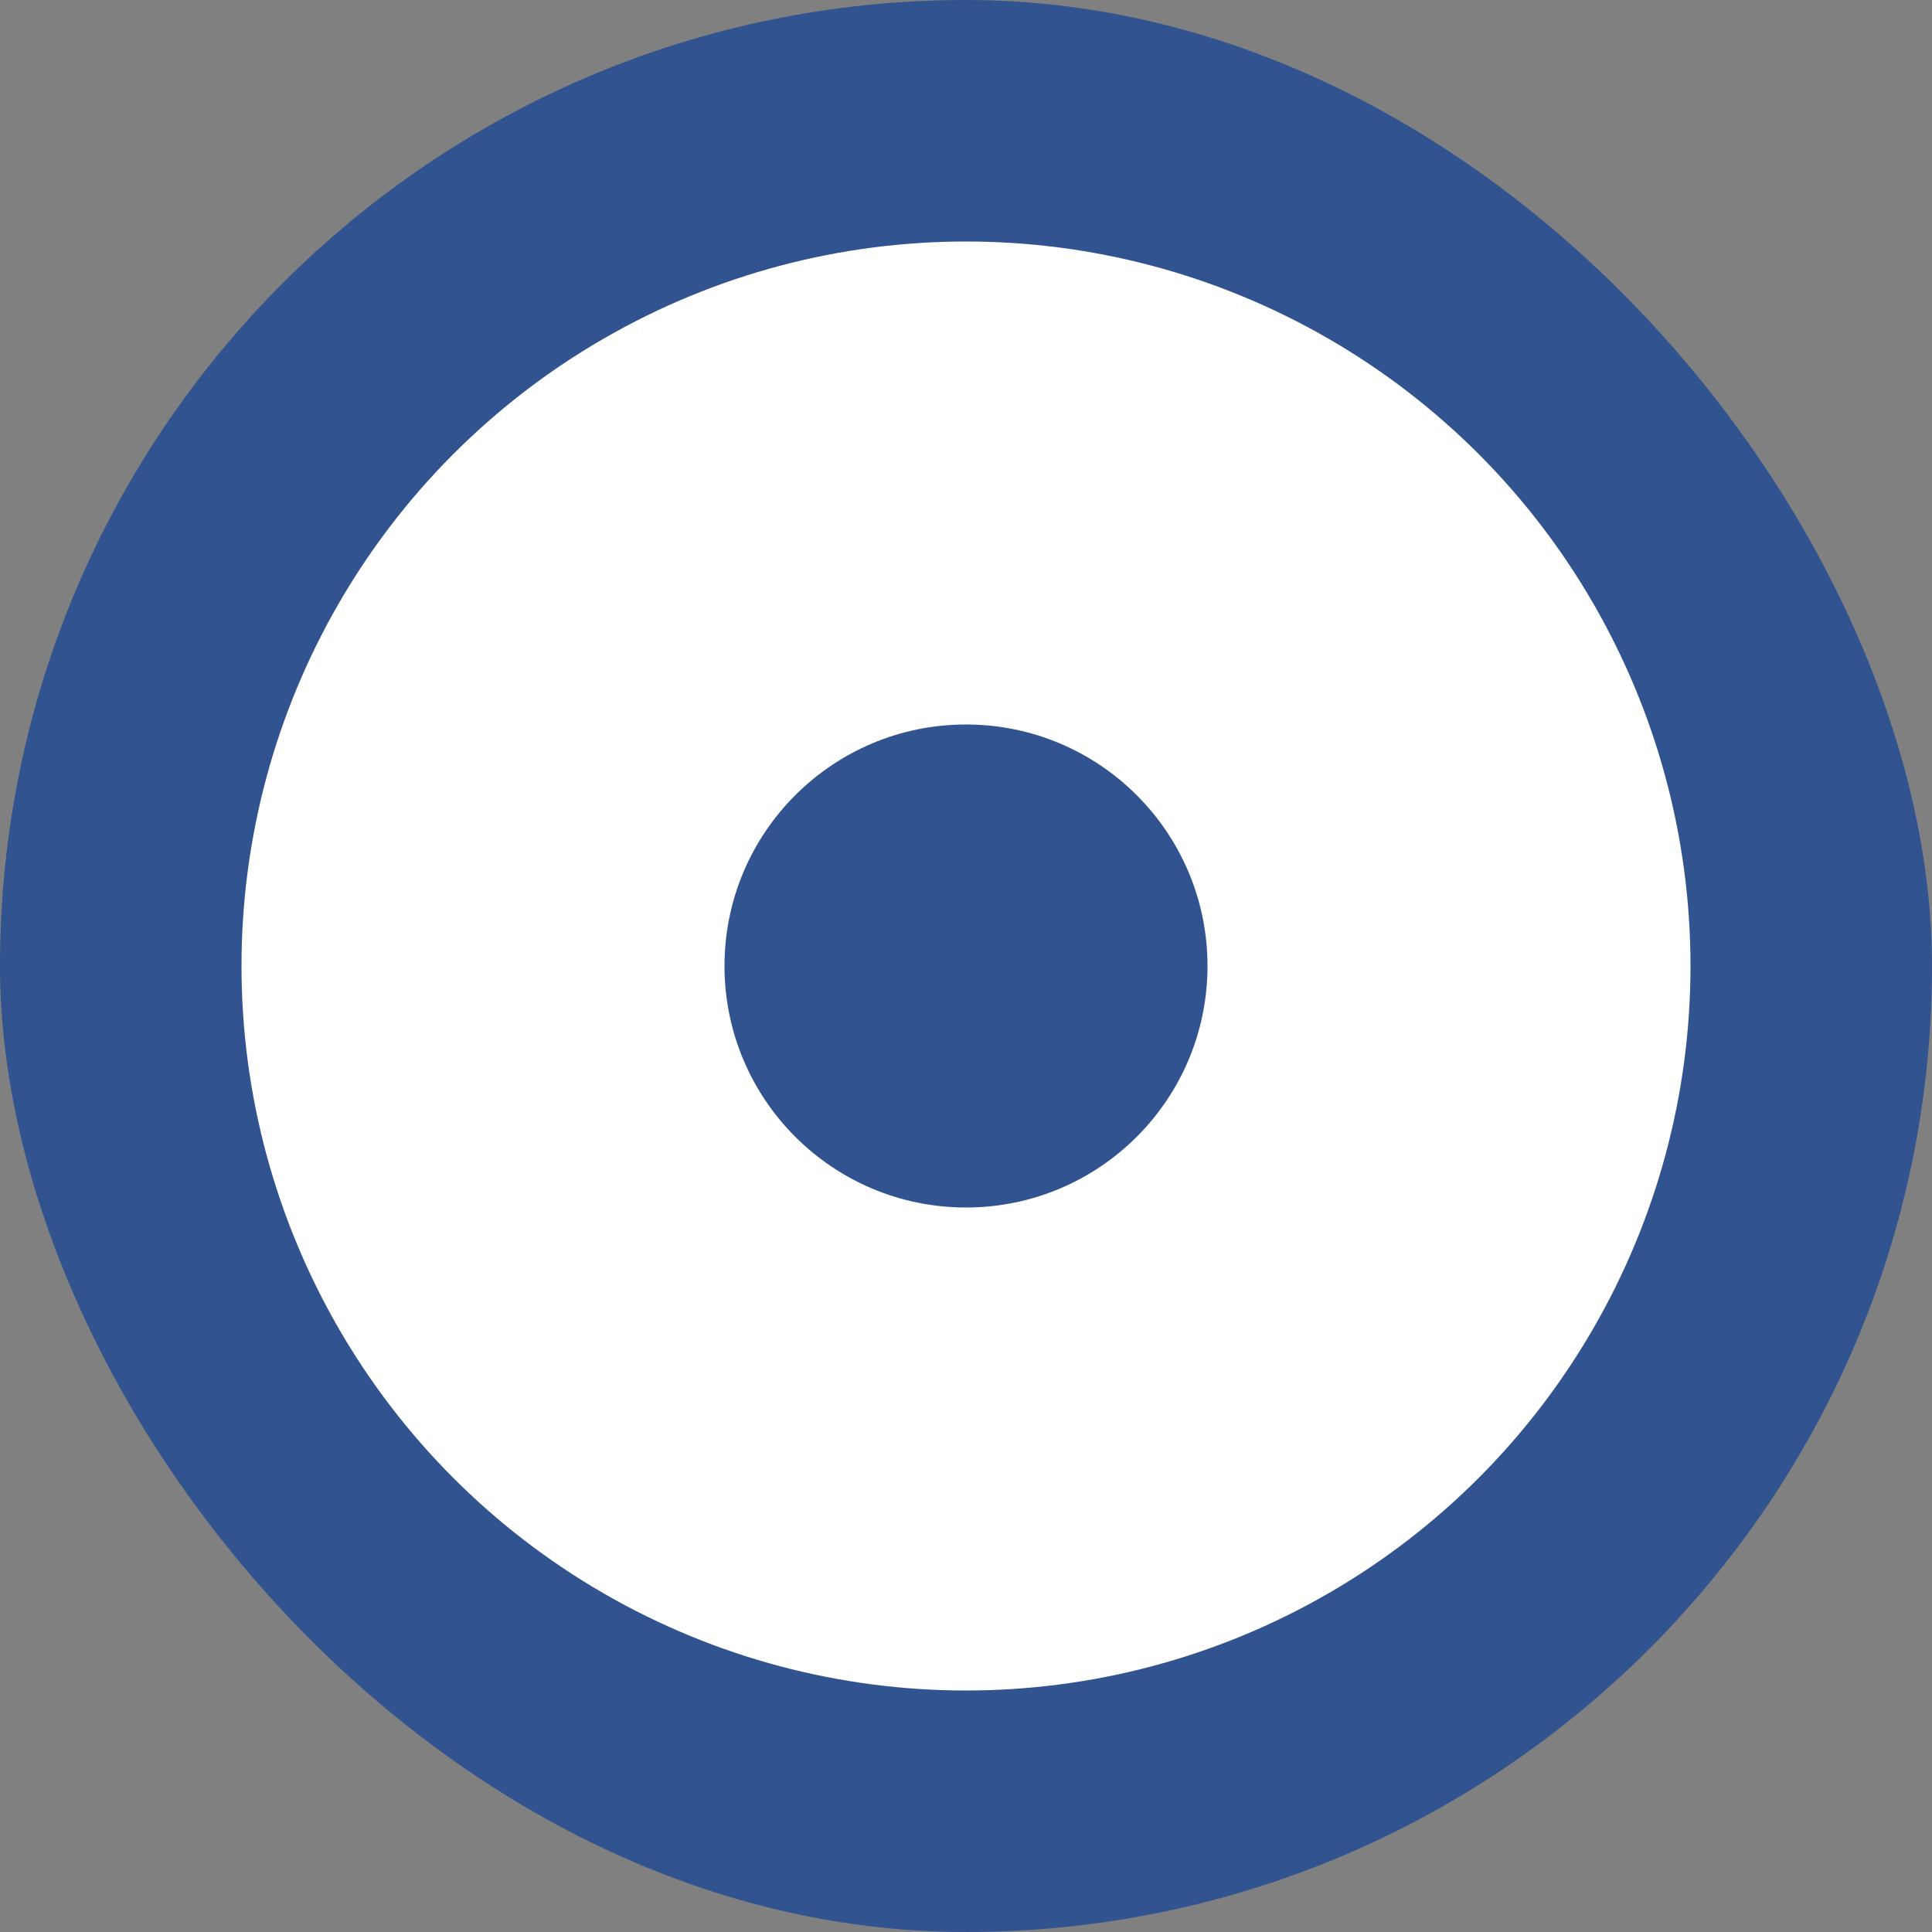 <?xml version="1.0" encoding="utf-8"?>
<svg viewBox="100 100 200 200" width="200" height="200" xmlns="http://www.w3.org/2000/svg" xmlns:bx="https://boxy-svg.com">
  <rect x="100" y="100" width="200" height="200" fill="#808080" stroke="none"/>
  <rect width="200" height="200" rx="300" fill="#315390" style="" x="100" y="100"/>
  <ellipse style="stroke: rgba(0, 0, 0, 0); paint-order: fill; stroke-width: 0px; fill: rgb(255, 255, 255);" cx="200" cy="200" rx="75" ry="75" bx:origin="0.93 0.802"/>
  <ellipse style="stroke: rgb(0, 0, 0); fill: rgb(49, 83, 144); stroke-width: 0px;" cx="200" cy="200" rx="25" ry="25"/>
</svg>